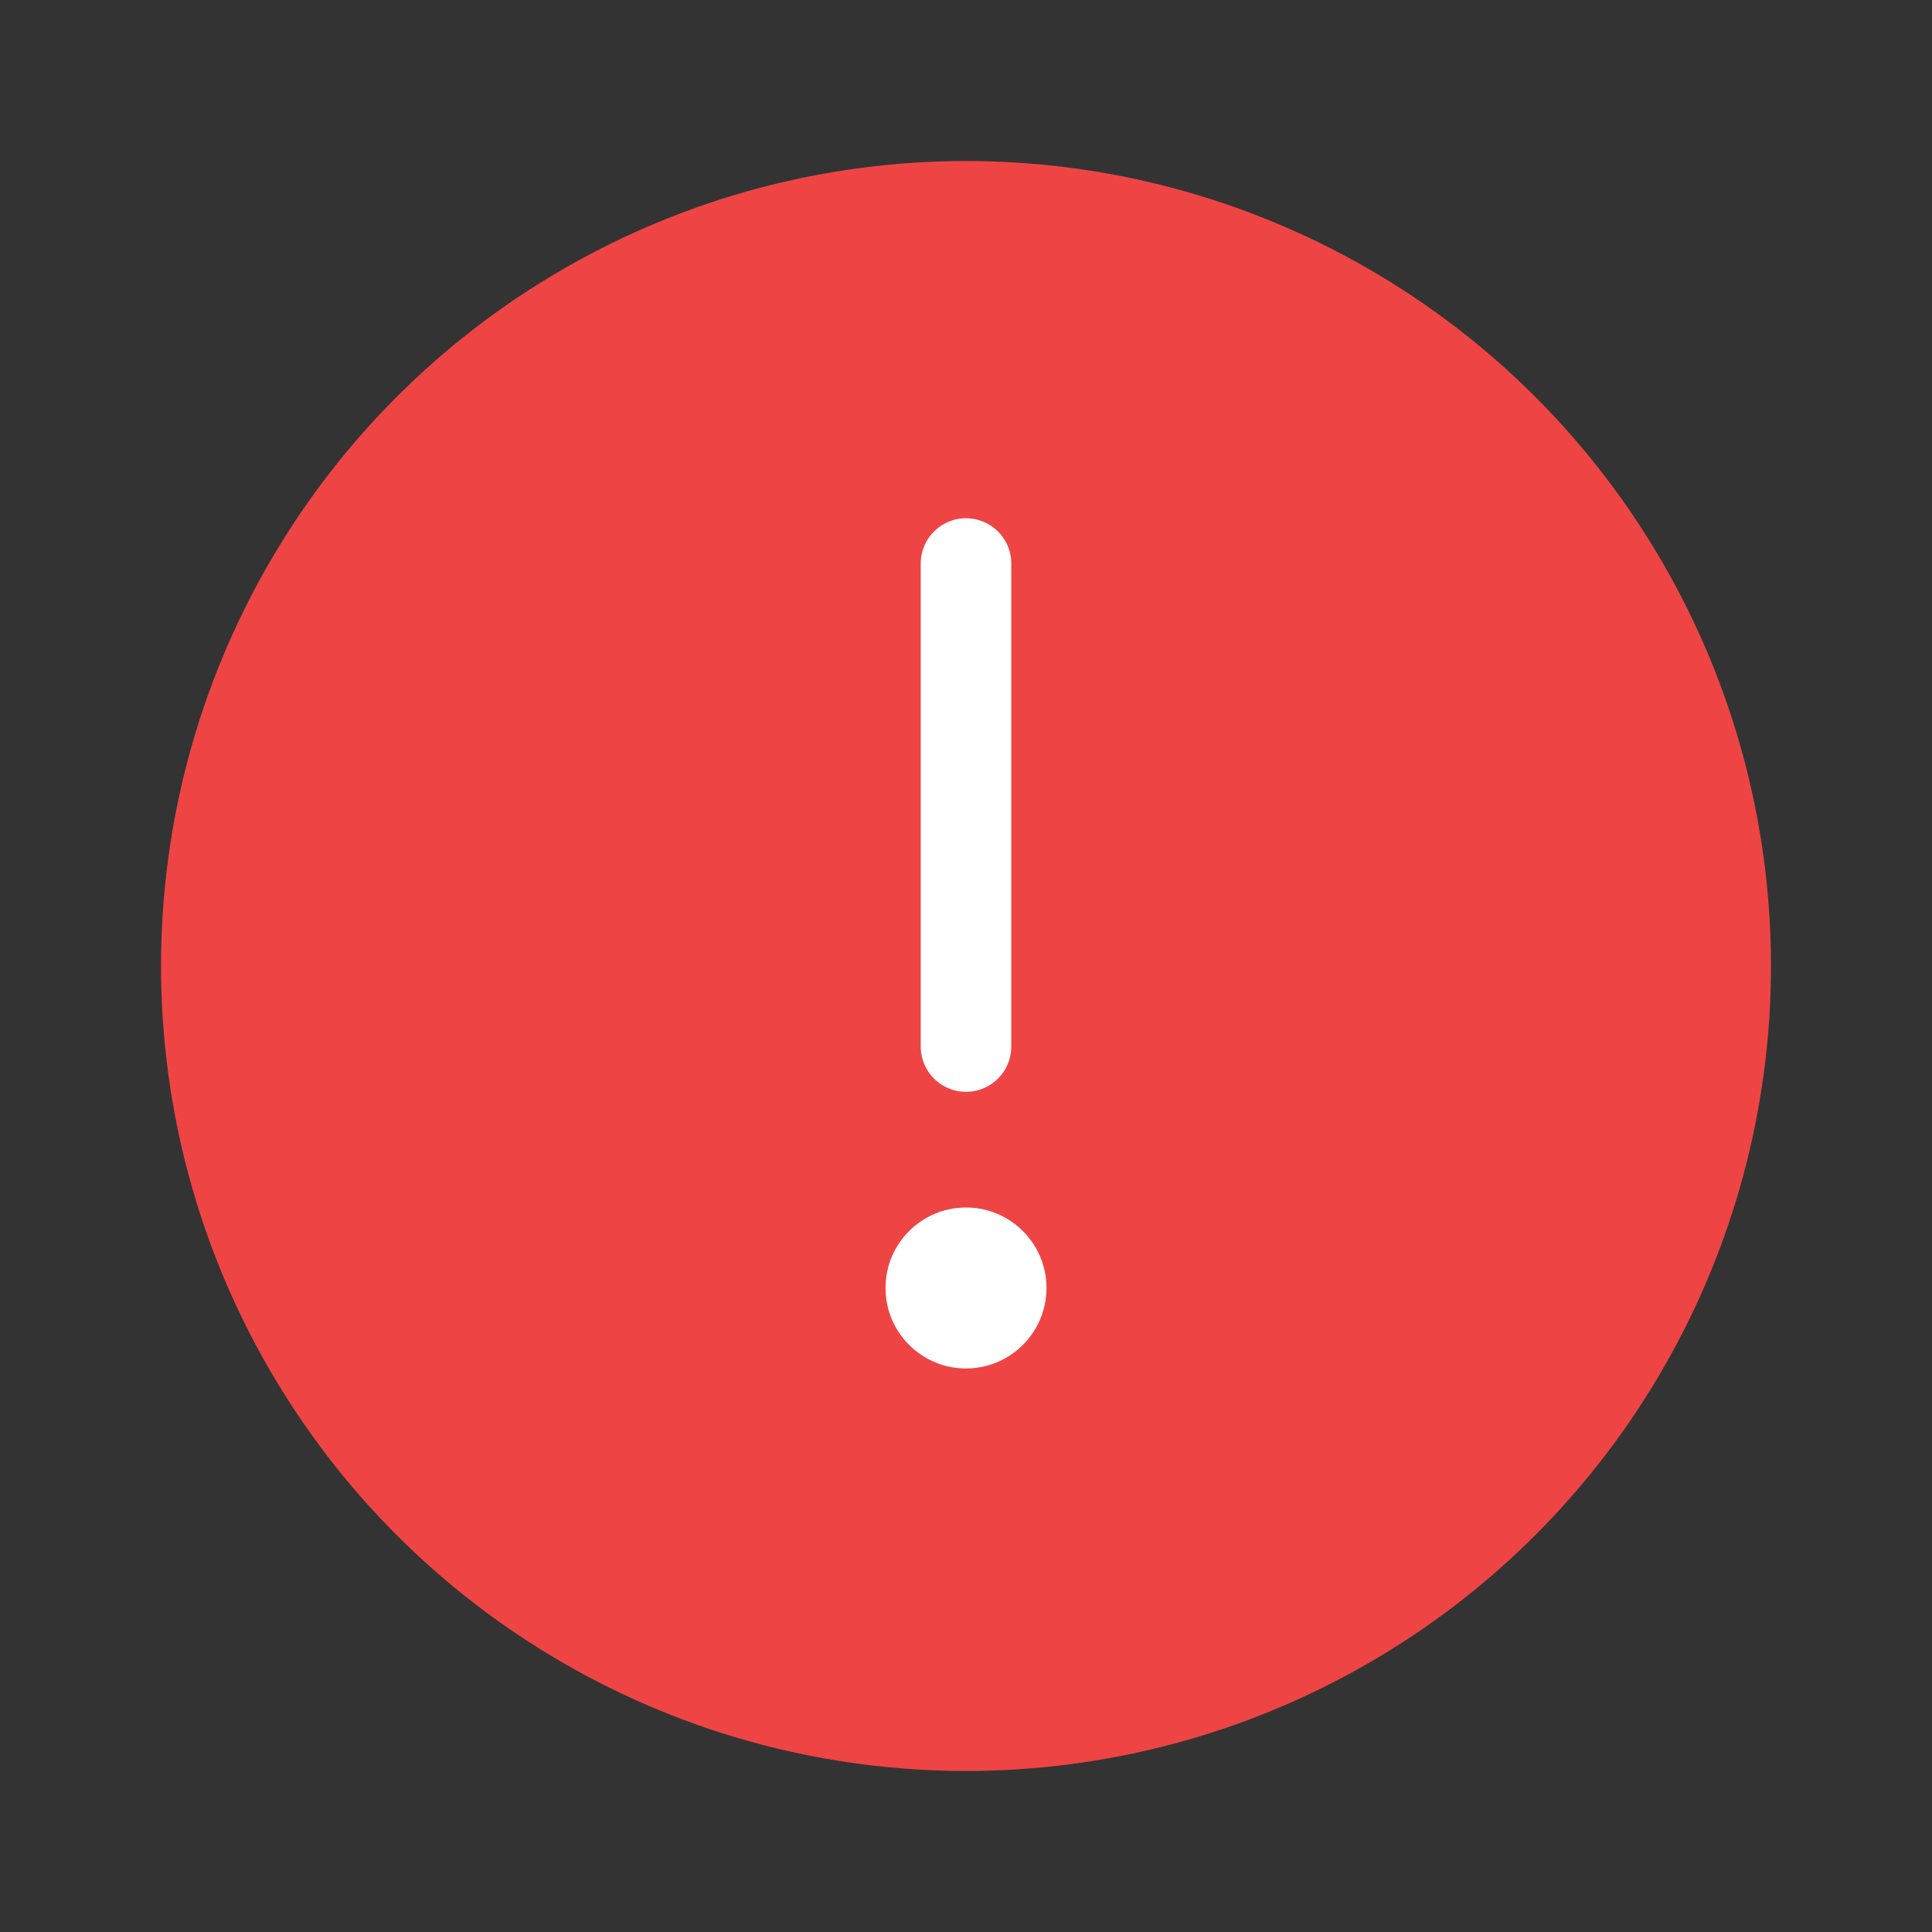 <svg width="32" height="32" viewBox="0 0 32 32" fill="none" xmlns="http://www.w3.org/2000/svg">
  <rect x="0" y="0" width="32" height="32" fill="#333333" stroke="none"/>
  <g id="Linear / Essentional, UI / Danger Circle">
    <circle id="Vector" cx="16" cy="16" r="13.333" fill="#EF4444"/> <!-- 빨간색 채우기 -->
    <path id="Vector_2" d="M16 9.334V17.334" stroke="#FFFFFF" stroke-width="1.5" stroke-linecap="round"/> <!-- 느낌표 하얀색 -->
    <ellipse id="Vector_3" cx="16" cy="21.333" rx="1.333" ry="1.333" fill="#FFFFFF"/> <!-- 느낌표 하얀색 -->
  </g>
</svg>
